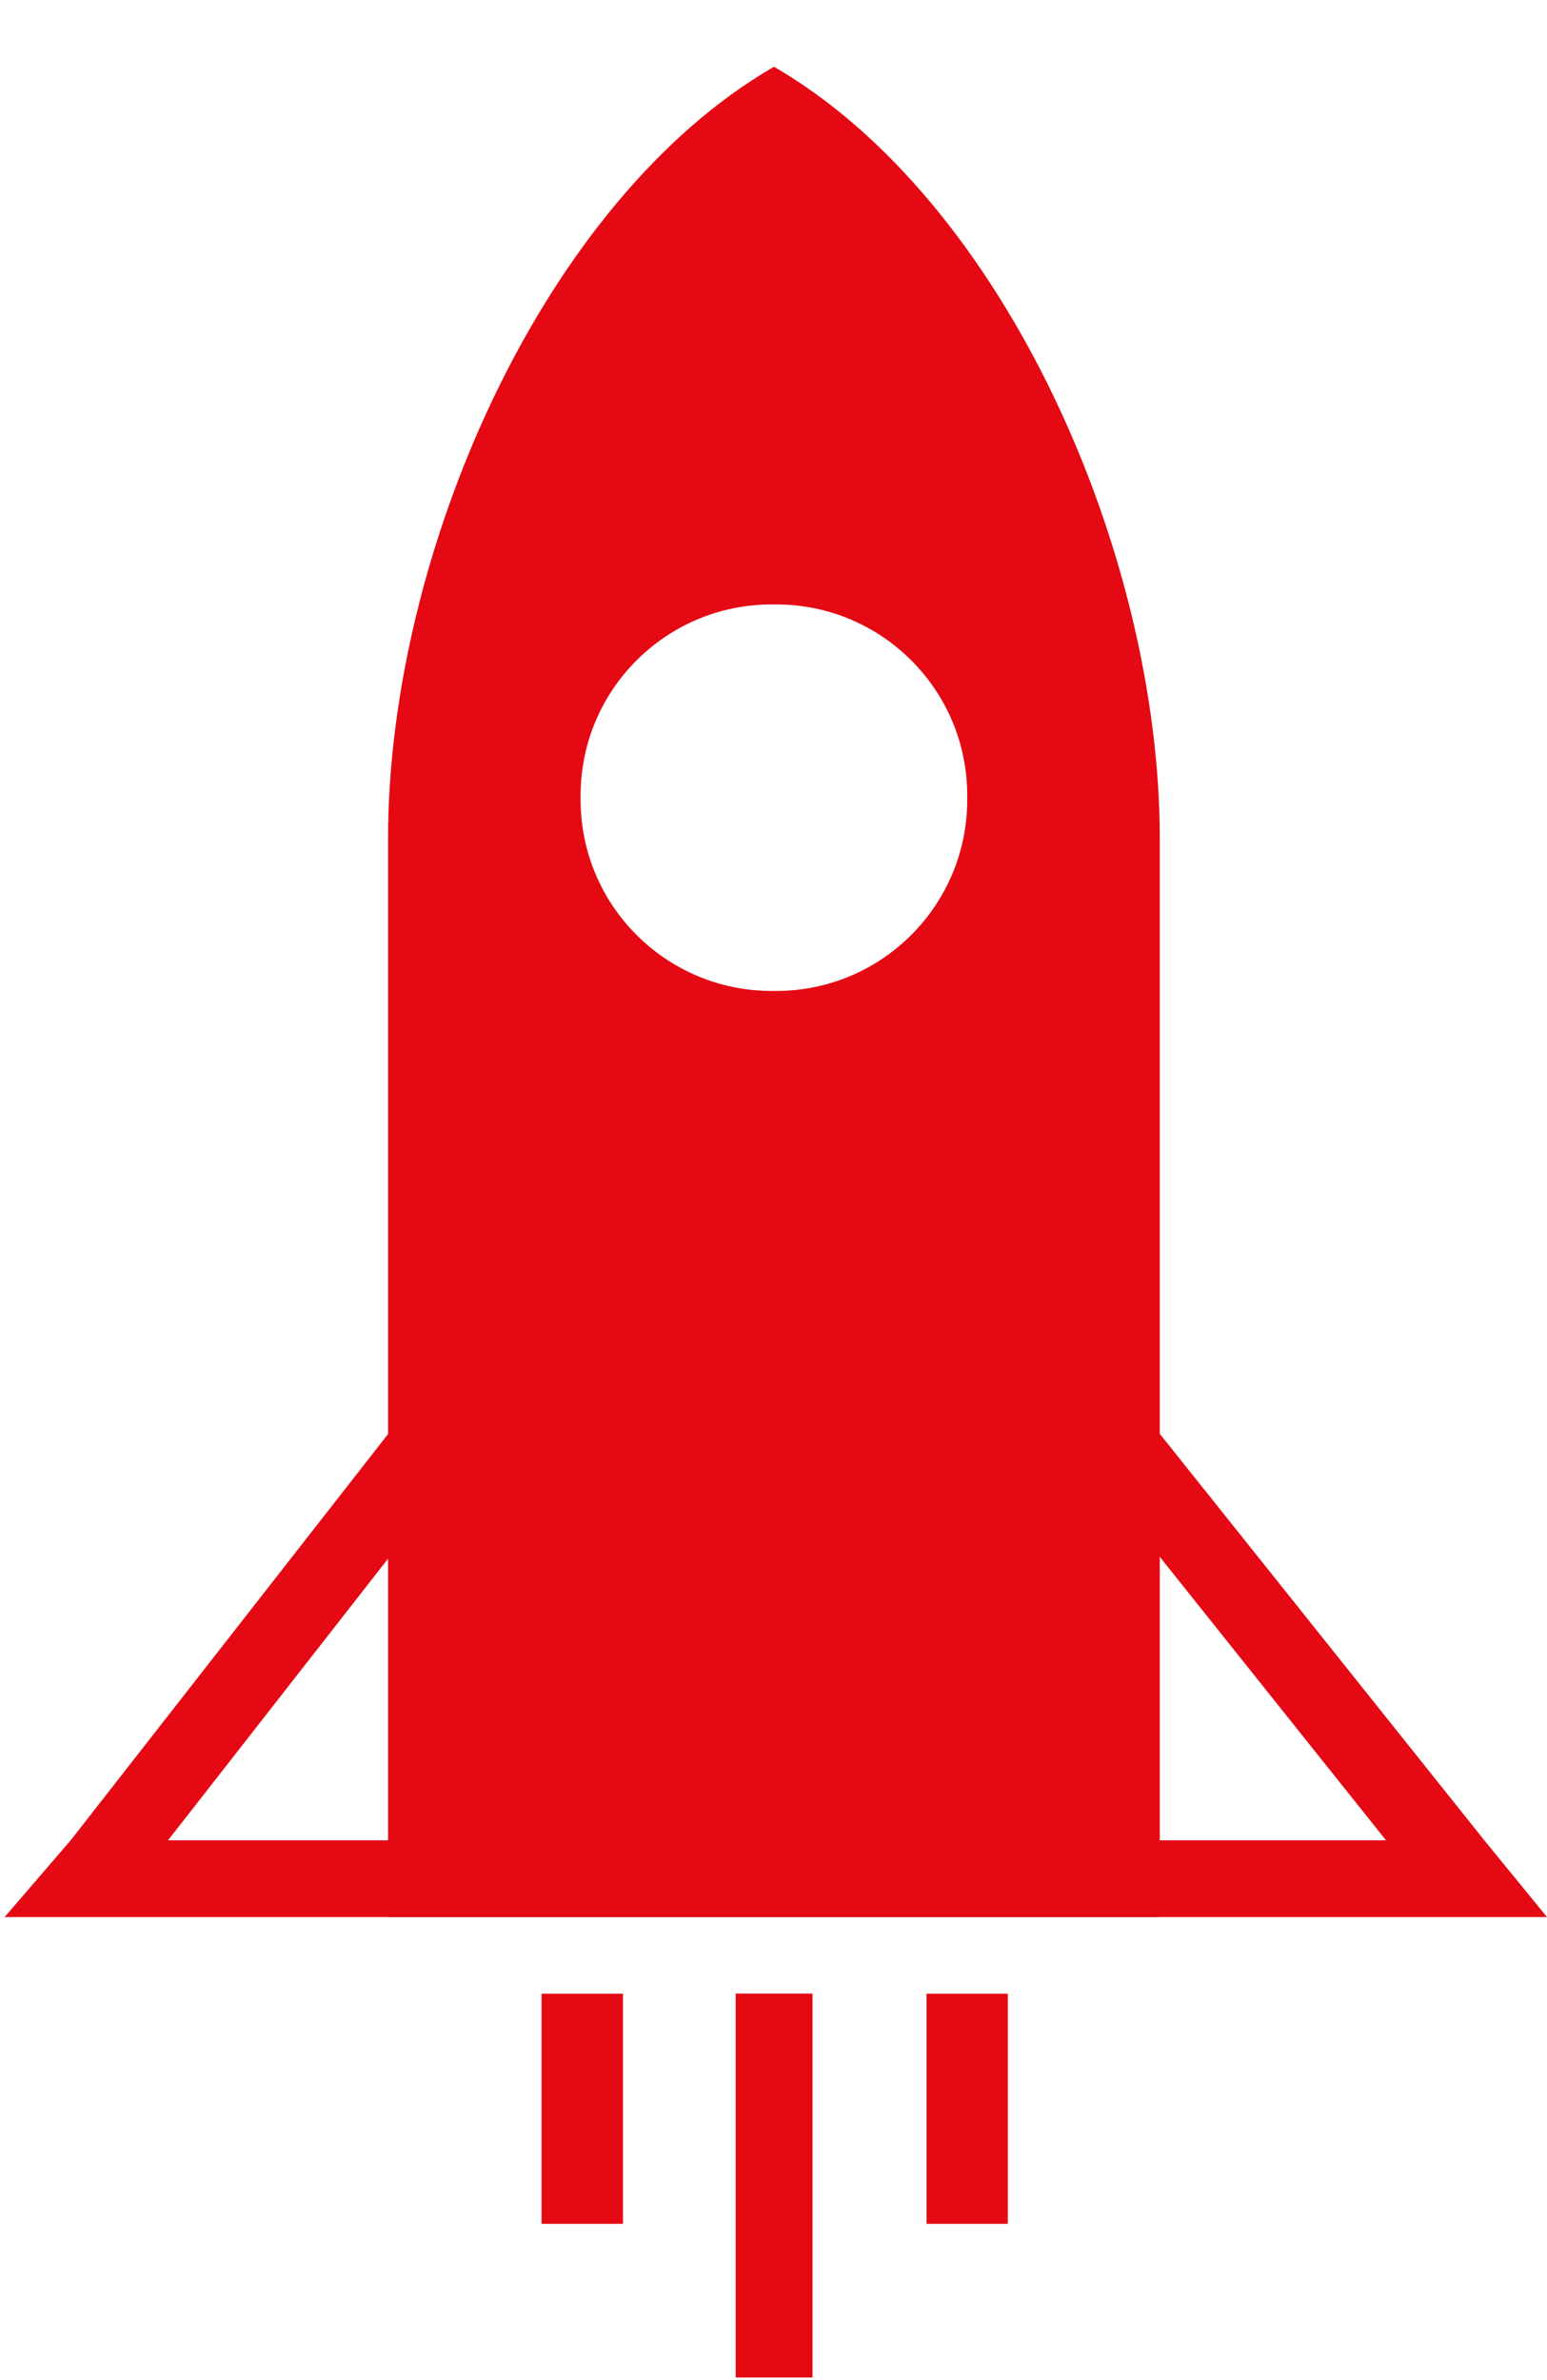 <svg width="13" height="20" viewBox="0 0 13 20" fill="none" xmlns="http://www.w3.org/2000/svg">
<path d="M6.504 0.561C4.566 1.682 3.261 4.648 3.261 7.048V16.11H9.746V7.048C9.746 4.648 8.441 1.682 6.504 0.561ZM8.128 6.721C8.128 7.608 7.409 8.327 6.522 8.327H6.485C5.598 8.327 4.879 7.608 4.879 6.721V6.684C4.879 5.797 5.598 5.079 6.485 5.079H6.522C7.409 5.079 8.128 5.797 8.128 6.684V6.721Z" fill="#E50913"/>
<path d="M3.262 12.049L0.594 15.464L0.039 16.109H13L12.473 15.464L9.748 12.051L9.244 12.453L11.647 15.464H1.412L3.77 12.446L3.262 12.049Z" fill="#E50913"/>
<path d="M6.828 16.752H6.182V19.978H6.828V16.752Z" fill="#E50913"/>
<path d="M5.235 16.753H4.551V18.687H5.235V16.753Z" fill="#E50913"/>
<path d="M8.469 16.753H7.786V18.687H8.469V16.753Z" fill="#E50913"/>
</svg>
